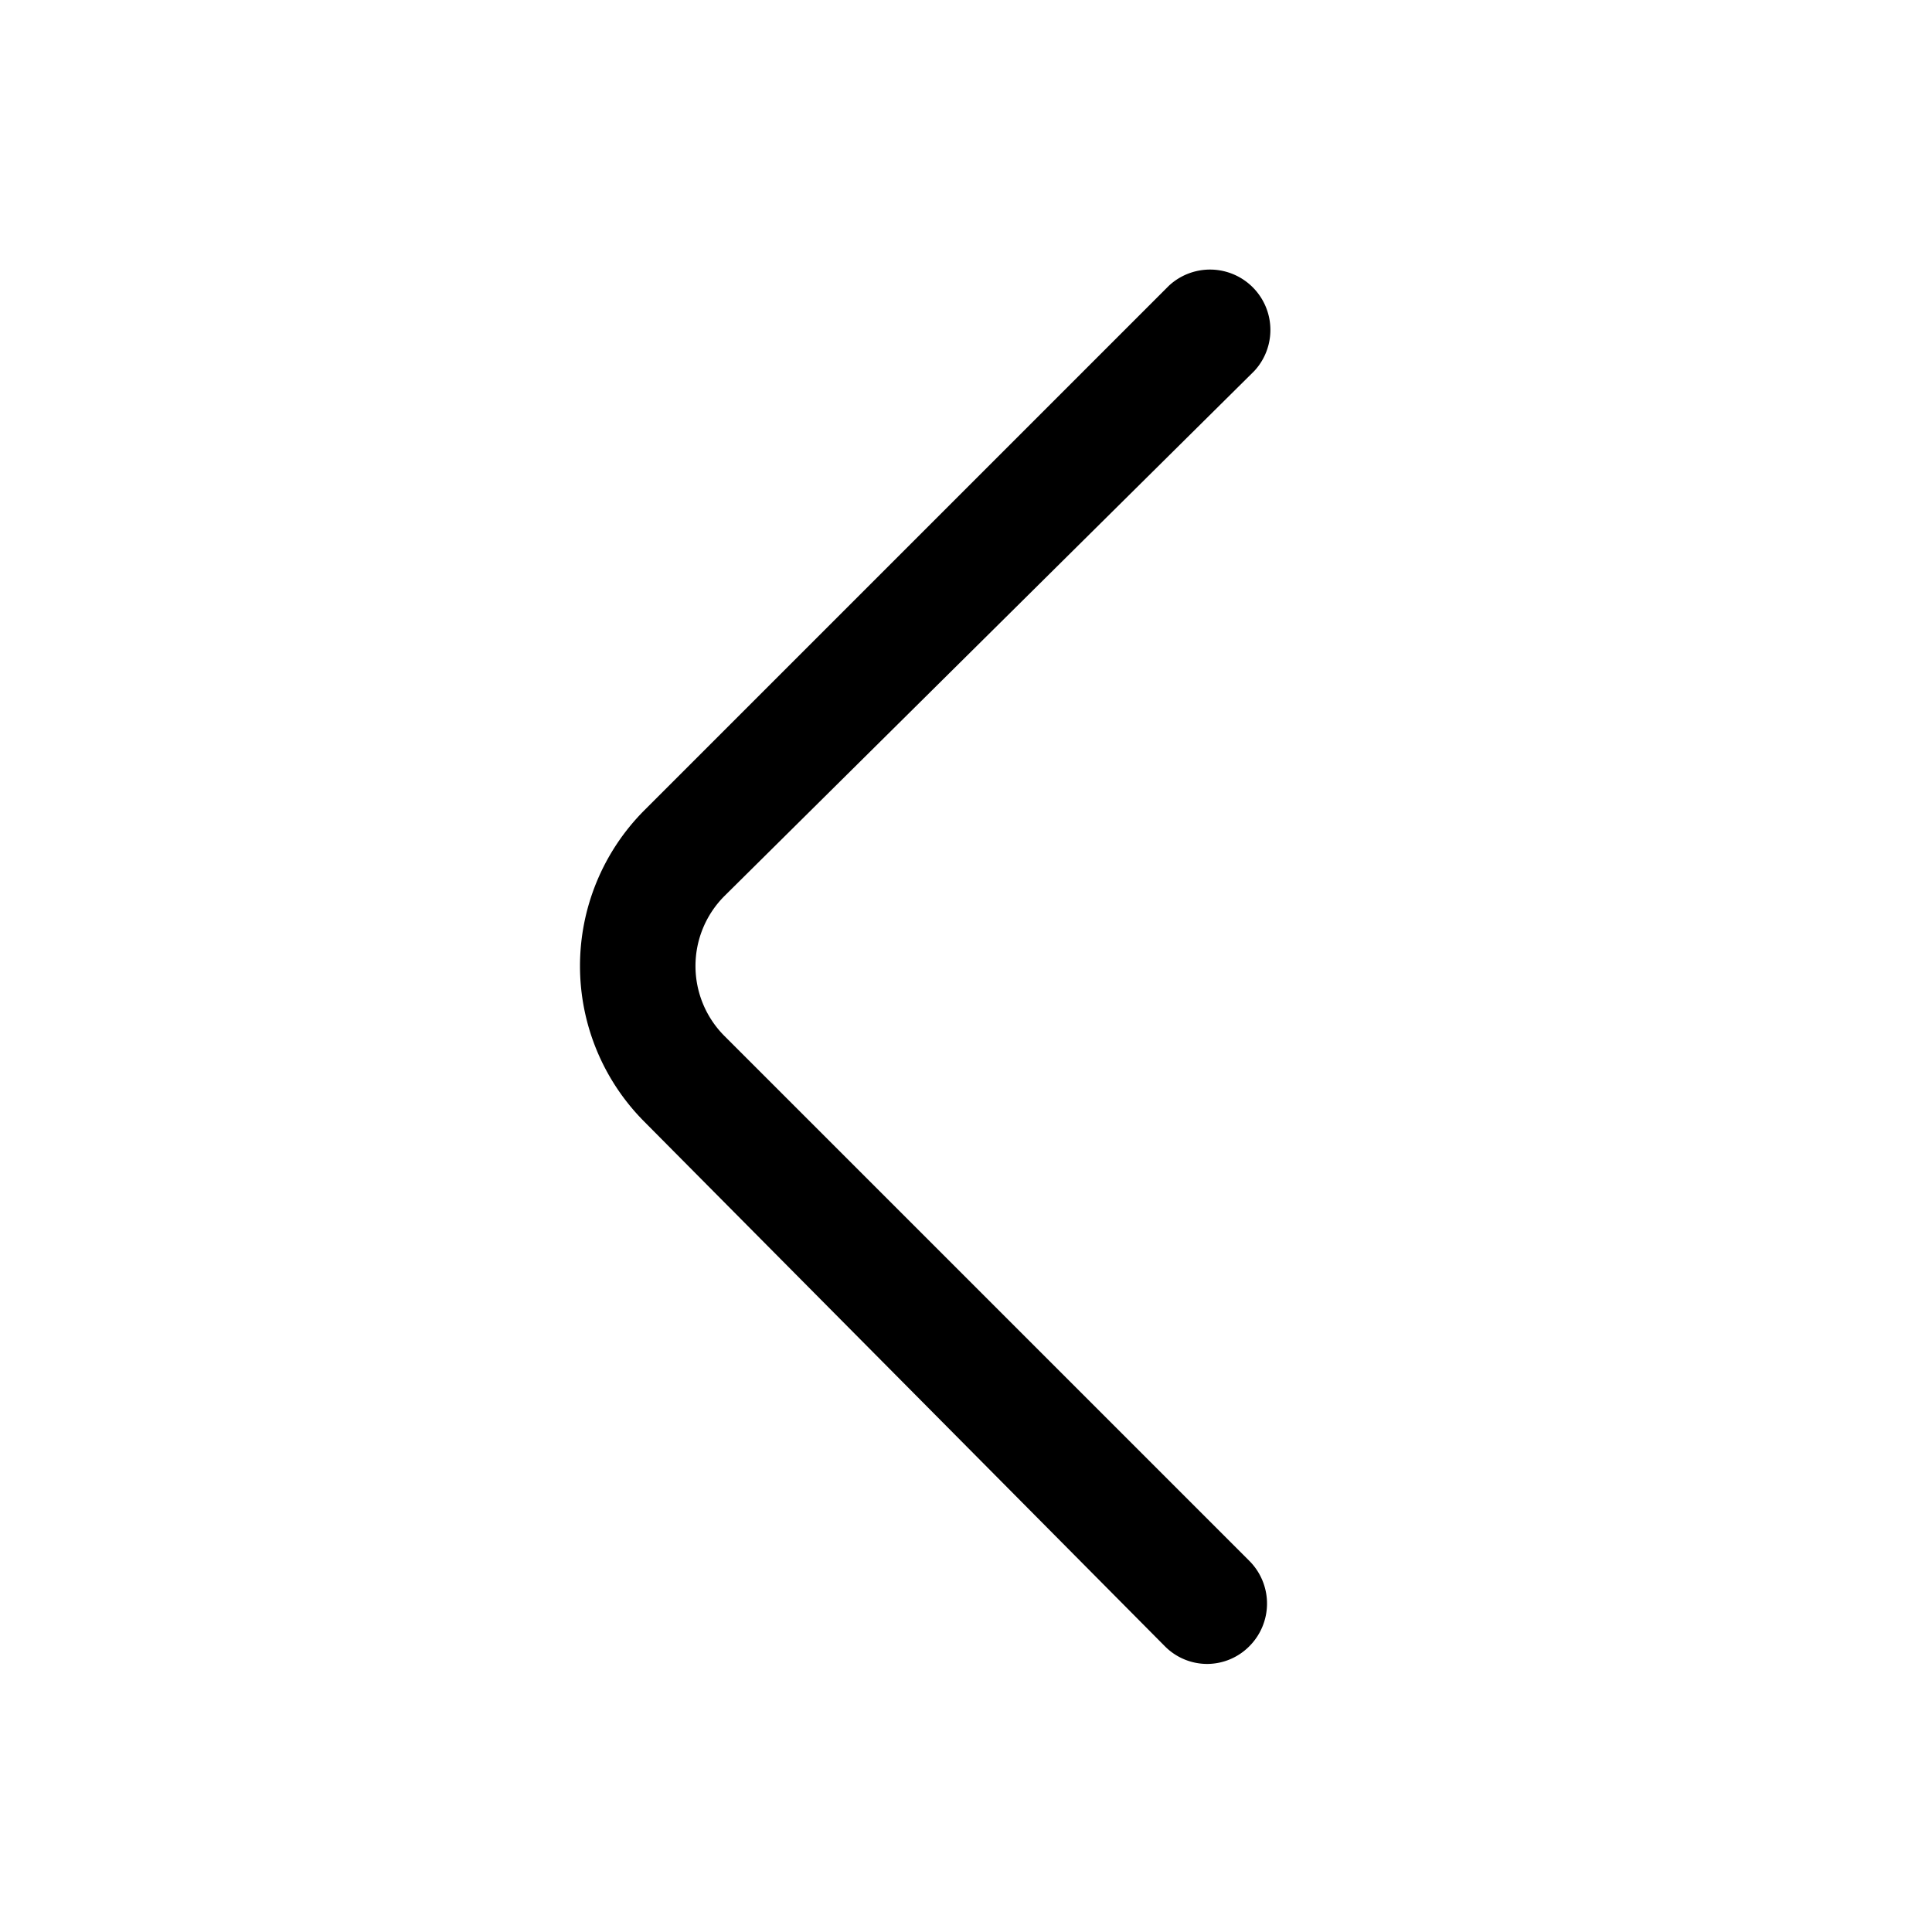 <svg xmlns="http://www.w3.org/2000/svg" width="24" height="24" viewBox="0 0 24 24"><path d="M15,20.67a.74.74,0,0,1-.53-.22L8,13.93a2.74,2.74,0,0,1,0-3.86l6.52-6.52a.75.75,0,0,1,1.06,1.06L9,11.13a1.23,1.23,0,0,0,0,1.74l6.52,6.52a.75.75,0,0,1,0,1.06A.74.74,0,0,1,15,20.67Z"/></svg>